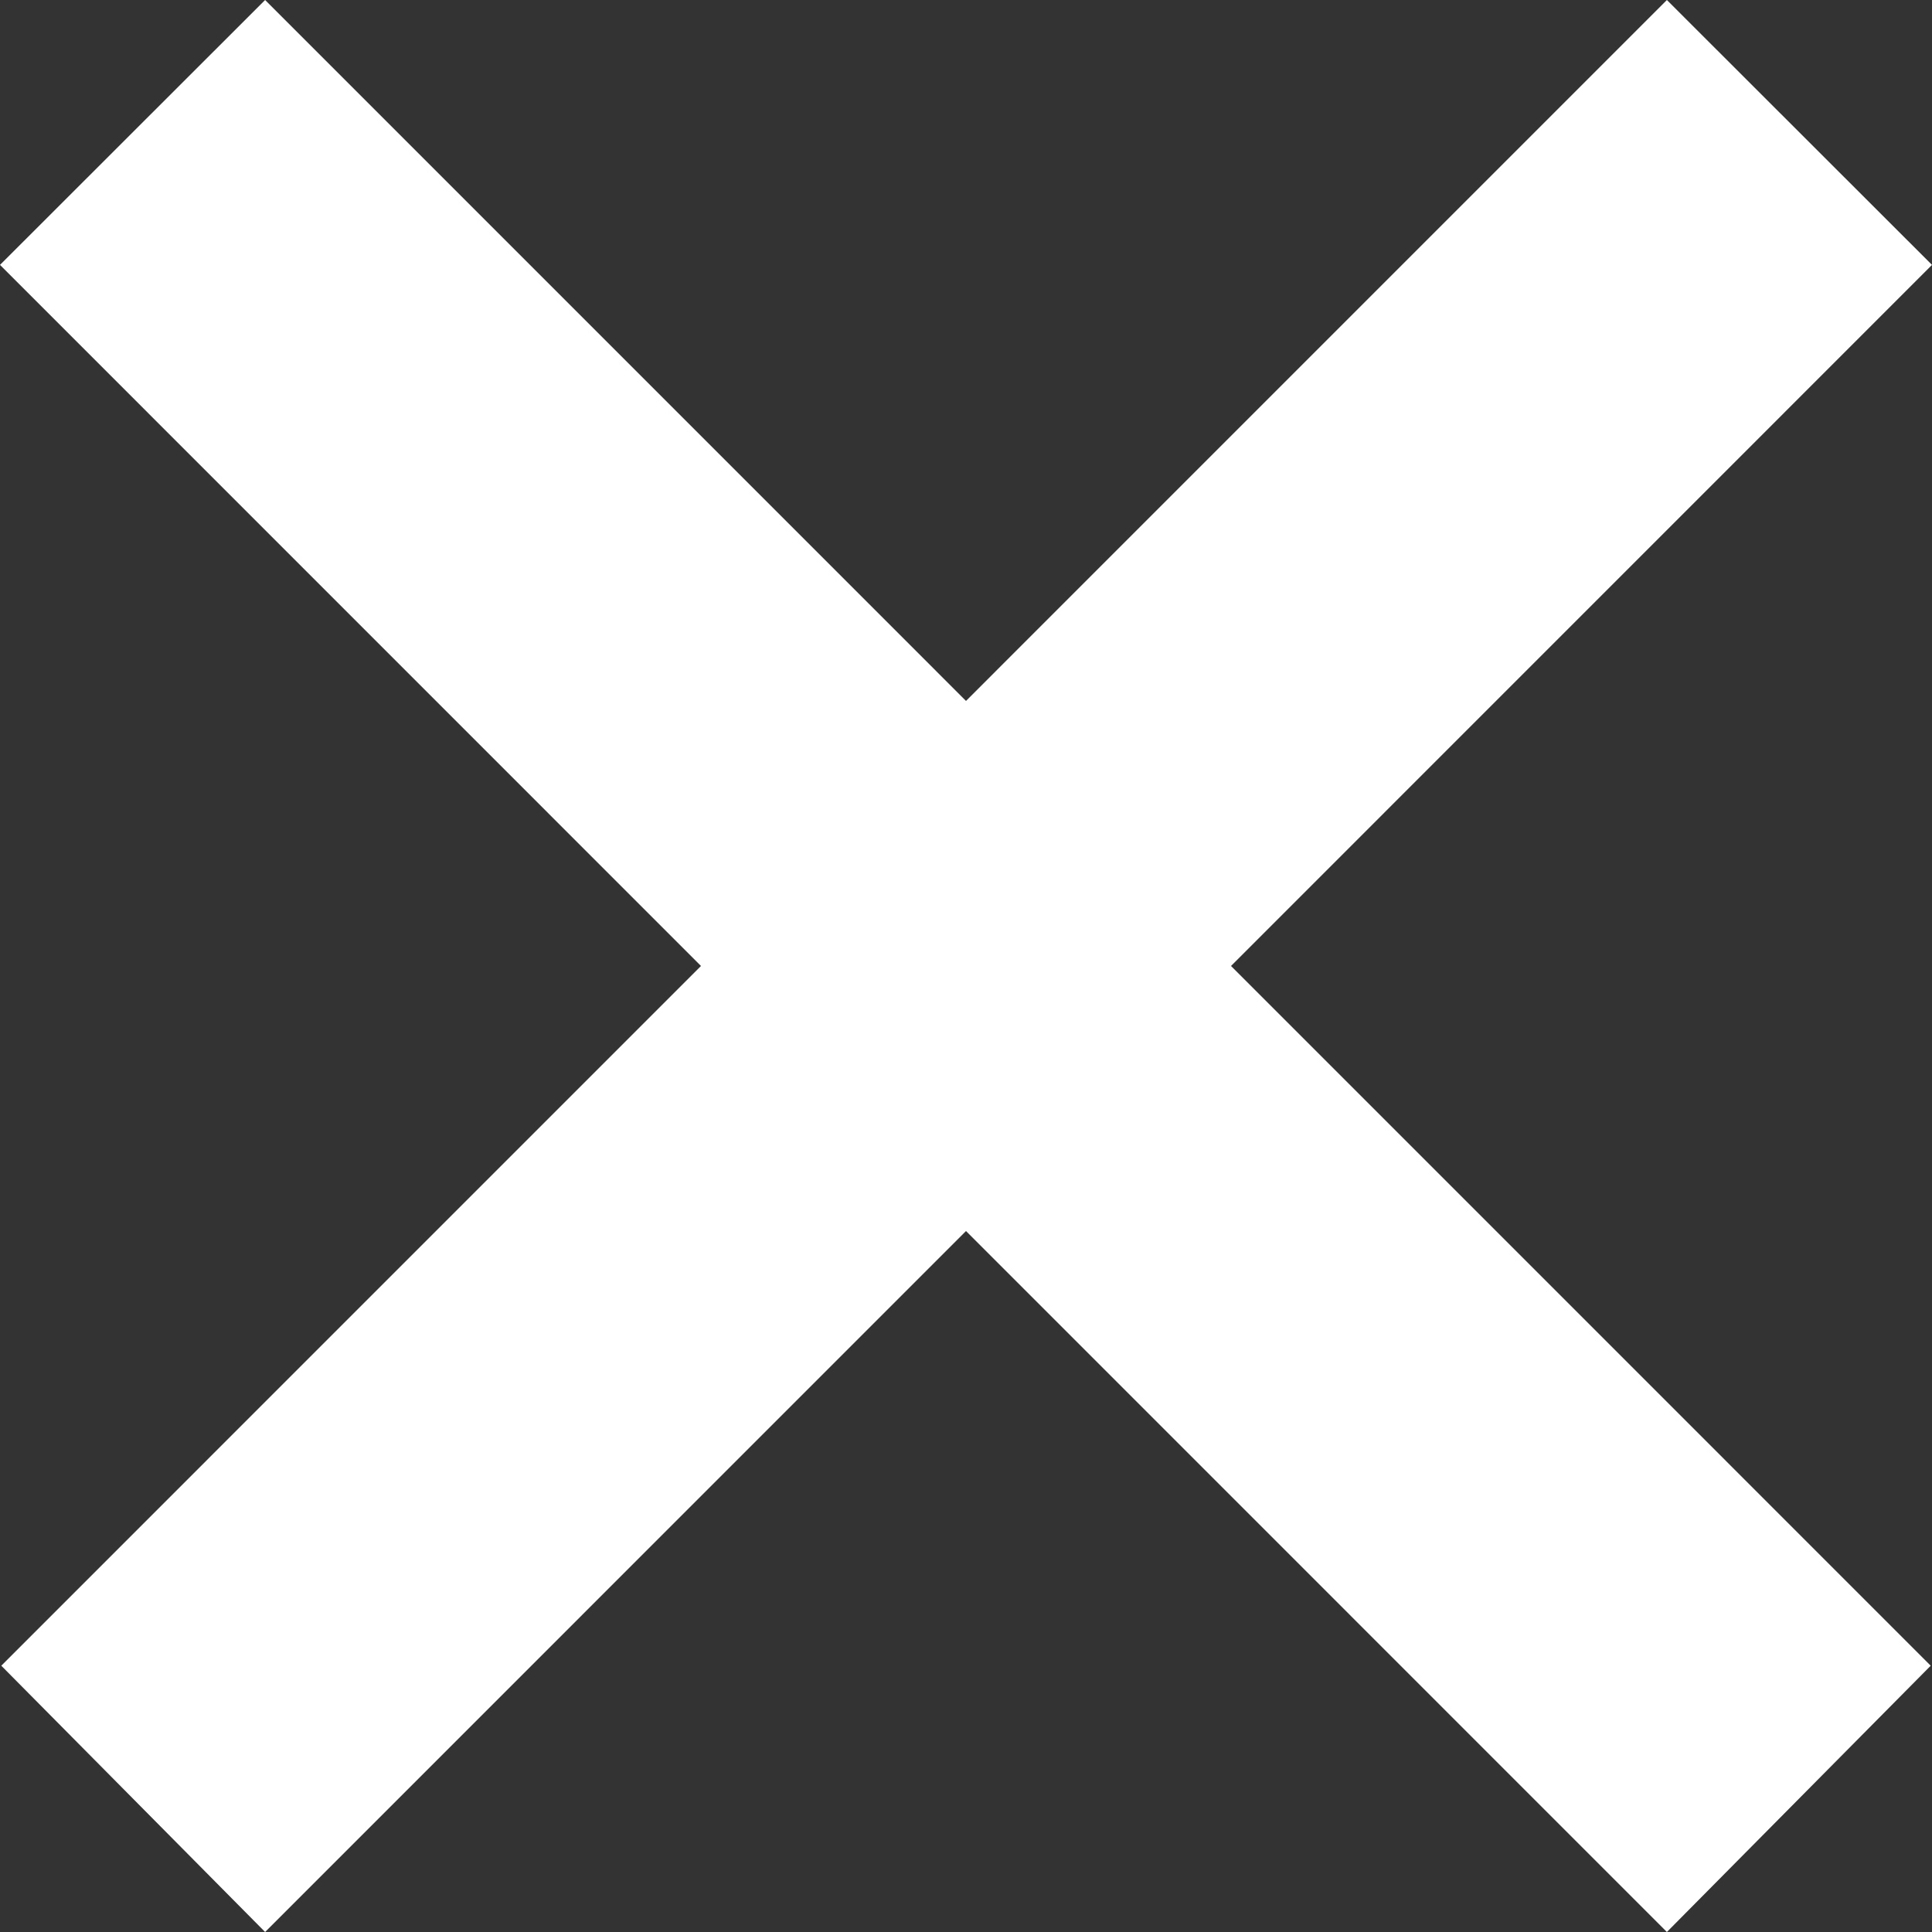 <svg width="18" height="18" viewBox="0 0 18 18" fill="#ffffff" xmlns="http://www.w3.org/2000/svg">
<rect x="0" y="0" width="18" height="18" fill="#333333" stroke="none"/>
<path id="Vector" d="M2.47 18L0.012 15.519L15.53 0L18 2.468L2.47 18ZM15.53 18L0 2.468L2.47 0L17.988 15.519L15.53 18Z" fill="#ffffff"/>
</svg>
